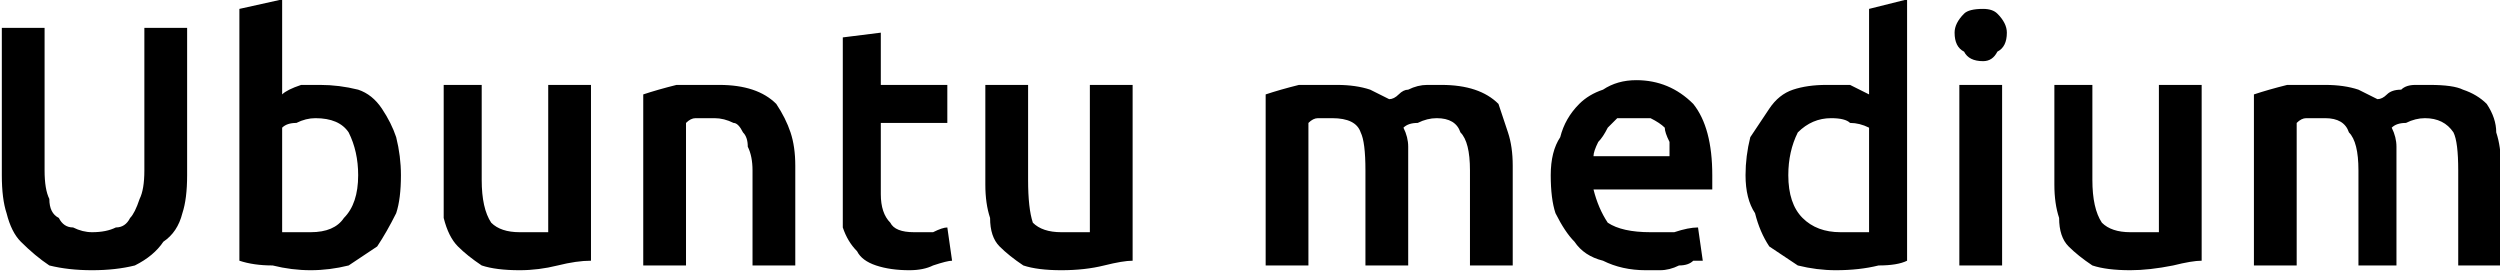<svg xmlns="http://www.w3.org/2000/svg" viewBox="5.616 44.128 526.176 56.952"><path d="M25 101L25 101Q20 101 16 100Q13 98 10 95Q8 93 7 89Q6 86 6 81L6 81L6 50L15 50L15 80Q15 84 16 86Q16 89 18 90Q19 92 21 92Q23 93 25 93L25 93Q28 93 30 92Q32 92 33 90Q34 89 35 86Q36 84 36 80L36 80L36 50L45 50L45 81Q45 86 44 89Q43 93 40 95Q38 98 34 100Q30 101 25 101ZM81 81L81 81Q81 76 79 72Q77 69 72 69L72 69Q70 69 68 70Q66 70 65 71L65 71L65 93Q66 93 67 93Q69 93 71 93L71 93Q76 93 78 90Q81 87 81 81ZM90 81L90 81Q90 86 89 89Q87 93 85 96Q82 98 79 100Q75 101 71 101L71 101Q67 101 63 100Q59 100 56 99L56 99L56 46L65 44L65 64Q66 63 69 62Q71 62 73 62L73 62Q77 62 81 63Q84 64 86 67Q88 70 89 73Q90 77 90 81ZM130 62L130 99Q127 99 123 100Q119 101 115 101L115 101Q110 101 107 100Q104 98 102 96Q100 94 99 90Q99 87 99 83L99 83L99 62L107 62L107 82Q107 88 109 91Q111 93 115 93L115 93Q117 93 119 93Q120 93 121 93L121 93L121 62L130 62ZM141 100L141 64Q144 63 148 62Q152 62 157 62L157 62Q161 62 164 63Q167 64 169 66Q171 69 172 72Q173 75 173 79L173 79L173 100L164 100L164 80Q164 77 163 75Q163 73 162 72Q161 70 160 70Q158 69 156 69L156 69Q154 69 152 69Q151 69 150 70L150 70L150 100L141 100ZM183 85L183 52L191 51L191 62L205 62L205 70L191 70L191 85Q191 89 193 91Q194 93 198 93L198 93Q200 93 202 93Q204 92 205 92L205 92L206 99Q205 99 202 100Q200 101 197 101L197 101Q193 101 190 100Q187 99 186 97Q184 95 183 92Q183 89 183 85L183 85ZM244 62L244 99Q242 99 238 100Q234 101 229 101L229 101Q224 101 221 100Q218 98 216 96Q214 94 214 90Q213 87 213 83L213 83L213 62L222 62L222 82Q222 88 223 91Q225 93 229 93L229 93Q231 93 233 93Q235 93 235 93L235 93L235 62L244 62ZM293 100L293 80Q293 74 292 72Q291 69 286 69L286 69Q285 69 283 69Q282 69 281 70L281 70L281 100L272 100L272 64Q275 63 279 62Q283 62 287 62L287 62Q291 62 294 63Q296 64 298 65L298 65Q299 65 300 64Q301 63 302 63Q304 62 306 62Q307 62 309 62L309 62Q313 62 316 63Q319 64 321 66Q322 69 323 72Q324 75 324 79L324 79L324 100L315 100L315 80Q315 74 313 72Q312 69 308 69L308 69Q306 69 304 70Q302 70 301 71L301 71Q302 73 302 75Q302 77 302 79L302 79L302 100L293 100ZM332 81L332 81Q332 76 334 73Q335 69 338 66Q340 64 343 63Q346 61 350 61L350 61Q357 61 362 66Q366 71 366 81L366 81Q366 81 366 82Q366 83 366 84L366 84L341 84Q342 88 344 91Q347 93 353 93L353 93Q356 93 358 93Q361 92 363 92L363 92L364 99Q363 99 362 99Q361 100 359 100Q357 101 355 101Q354 101 352 101L352 101Q347 101 343 99Q339 98 337 95Q335 93 333 89Q332 86 332 81ZM341 77L357 77Q357 76 357 74Q356 72 356 71Q355 70 353 69Q352 69 350 69L350 69Q348 69 346 69Q345 70 344 71Q343 73 342 74Q341 76 341 77L341 77ZM382 81L382 81Q382 87 385 90Q388 93 393 93L393 93Q395 93 396 93Q398 93 399 93L399 93L399 71Q397 70 395 70Q394 69 391 69L391 69Q387 69 384 72Q382 76 382 81ZM407 44L407 99Q405 100 401 100Q397 101 392 101L392 101Q388 101 384 100Q381 98 378 96Q376 93 375 89Q373 86 373 81L373 81Q373 77 374 73Q376 70 378 67Q380 64 383 63Q386 62 390 62L390 62Q393 62 395 62Q397 63 399 64L399 64L399 46L407 44ZM427 62L427 100L418 100L418 62L427 62ZM428 51L428 51Q428 54 426 55Q425 57 423 57L423 57Q420 57 419 55Q417 54 417 51L417 51Q417 49 419 47Q420 46 423 46L423 46Q425 46 426 47Q428 49 428 51ZM469 62L469 99Q467 99 463 100Q458 101 454 101L454 101Q449 101 446 100Q443 98 441 96Q439 94 439 90Q438 87 438 83L438 83L438 62L446 62L446 82Q446 88 448 91Q450 93 454 93L454 93Q456 93 458 93Q460 93 460 93L460 93L460 62L469 62ZM502 100L502 80Q502 74 500 72Q499 69 495 69L495 69Q493 69 491 69Q490 69 489 70L489 70L489 100L480 100L480 64Q483 63 487 62Q491 62 495 62L495 62Q499 62 502 63Q504 64 506 65L506 65Q507 65 508 64Q509 63 511 63Q512 62 514 62Q516 62 517 62L517 62Q522 62 524 63Q527 64 529 66Q531 69 531 72Q532 75 532 79L532 79L532 100L523 100L523 80Q523 74 522 72Q520 69 516 69L516 69Q514 69 512 70Q510 70 509 71L509 71Q510 73 510 75Q510 77 510 79L510 79L510 100L502 100Z"/></svg>
